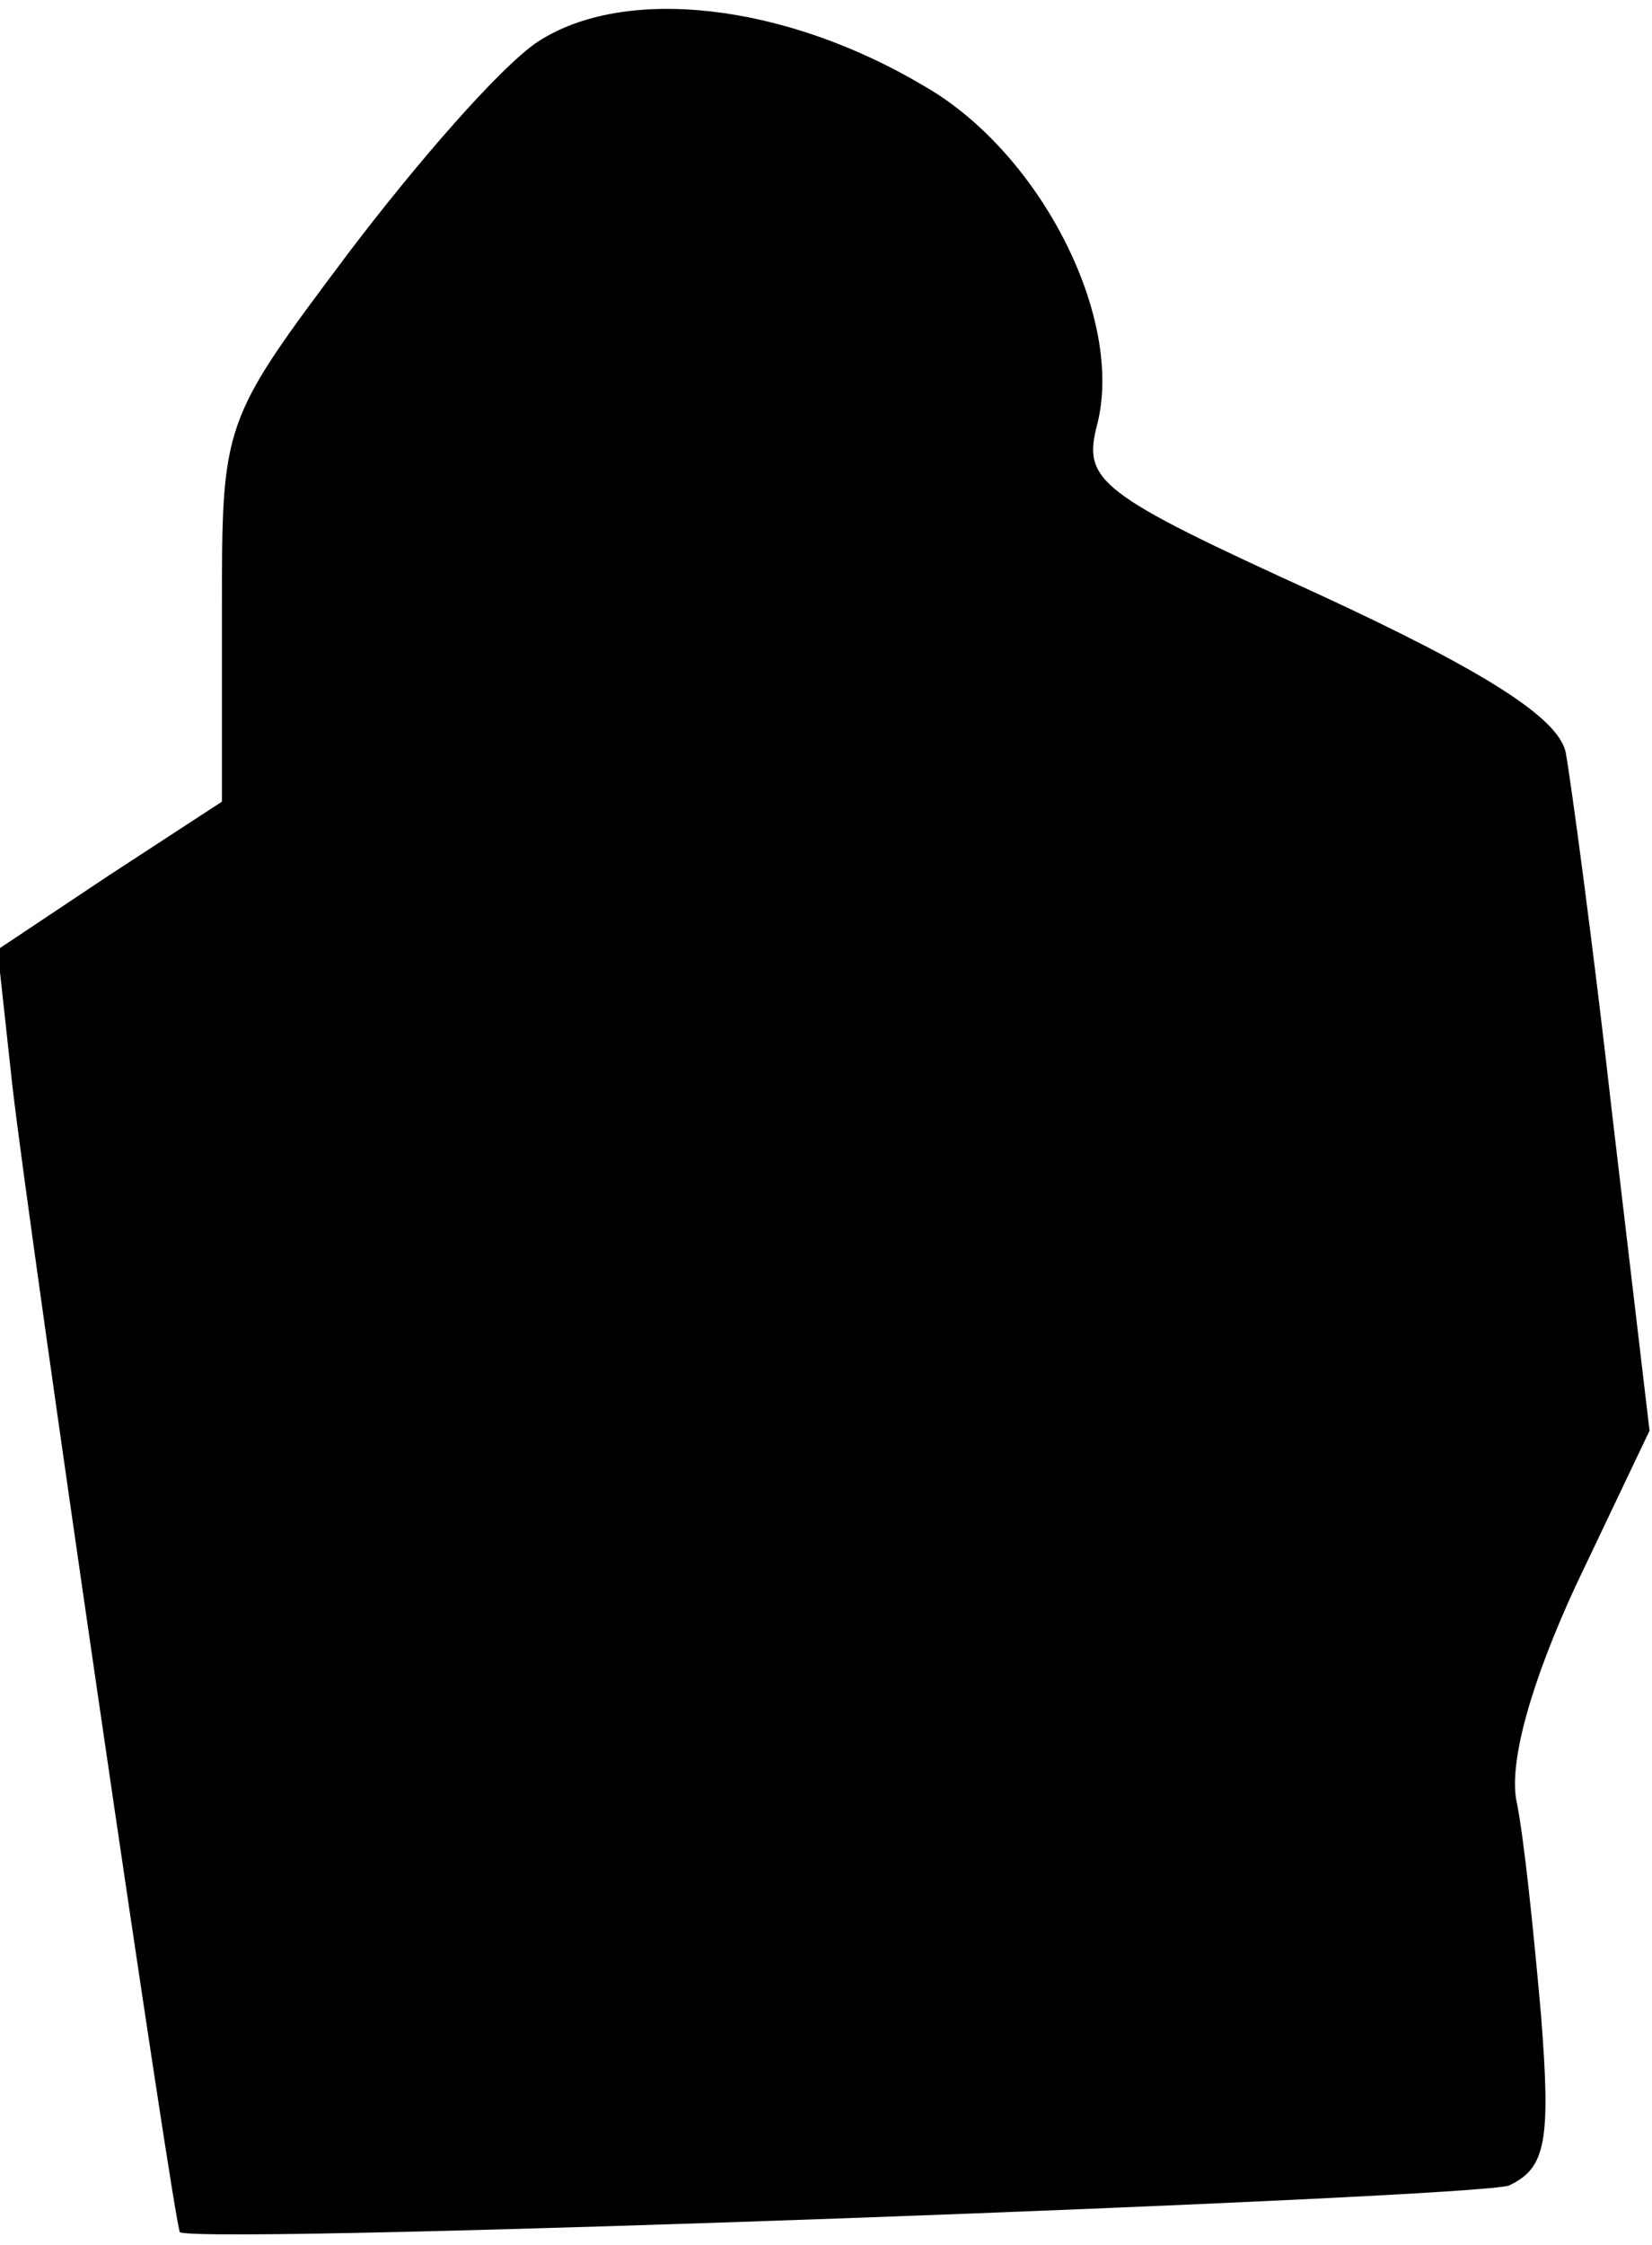 <?xml version="1.0" standalone="no"?>
<!DOCTYPE svg PUBLIC "-//W3C//DTD SVG 20010904//EN"
 "http://www.w3.org/TR/2001/REC-SVG-20010904/DTD/svg10.dtd">
<svg version="1.0" xmlns="http://www.w3.org/2000/svg"
 width="67pt" height="91pt" viewBox="0 0 67 91"
 preserveAspectRatio="xMidYMid meet">
<g transform="translate(0,91) scale(0.1,-0.1)"
fill="#000000" stroke="none">
<path fill="#000000" stroke="none" d="M218 893 c-15 -10 -49 -49 -77 -86 -51
-68 -51 -68 -51 -145 l0 -77 -46 -30 -45 -30 6 -55 c7 -61 66 -465 68 -465 15
-5 527 14 539 19 15 7 17 18 13 69 -3 34 -7 73 -10 87 -3 16 6 48 24 87 l30
63 -15 127 c-8 71 -17 137 -19 148 -3 14 -33 33 -100 64 -90 41 -96 46 -90 69
11 43 -23 110 -70 137 -57 34 -122 41 -157 18z"/>
</g>
</svg>
